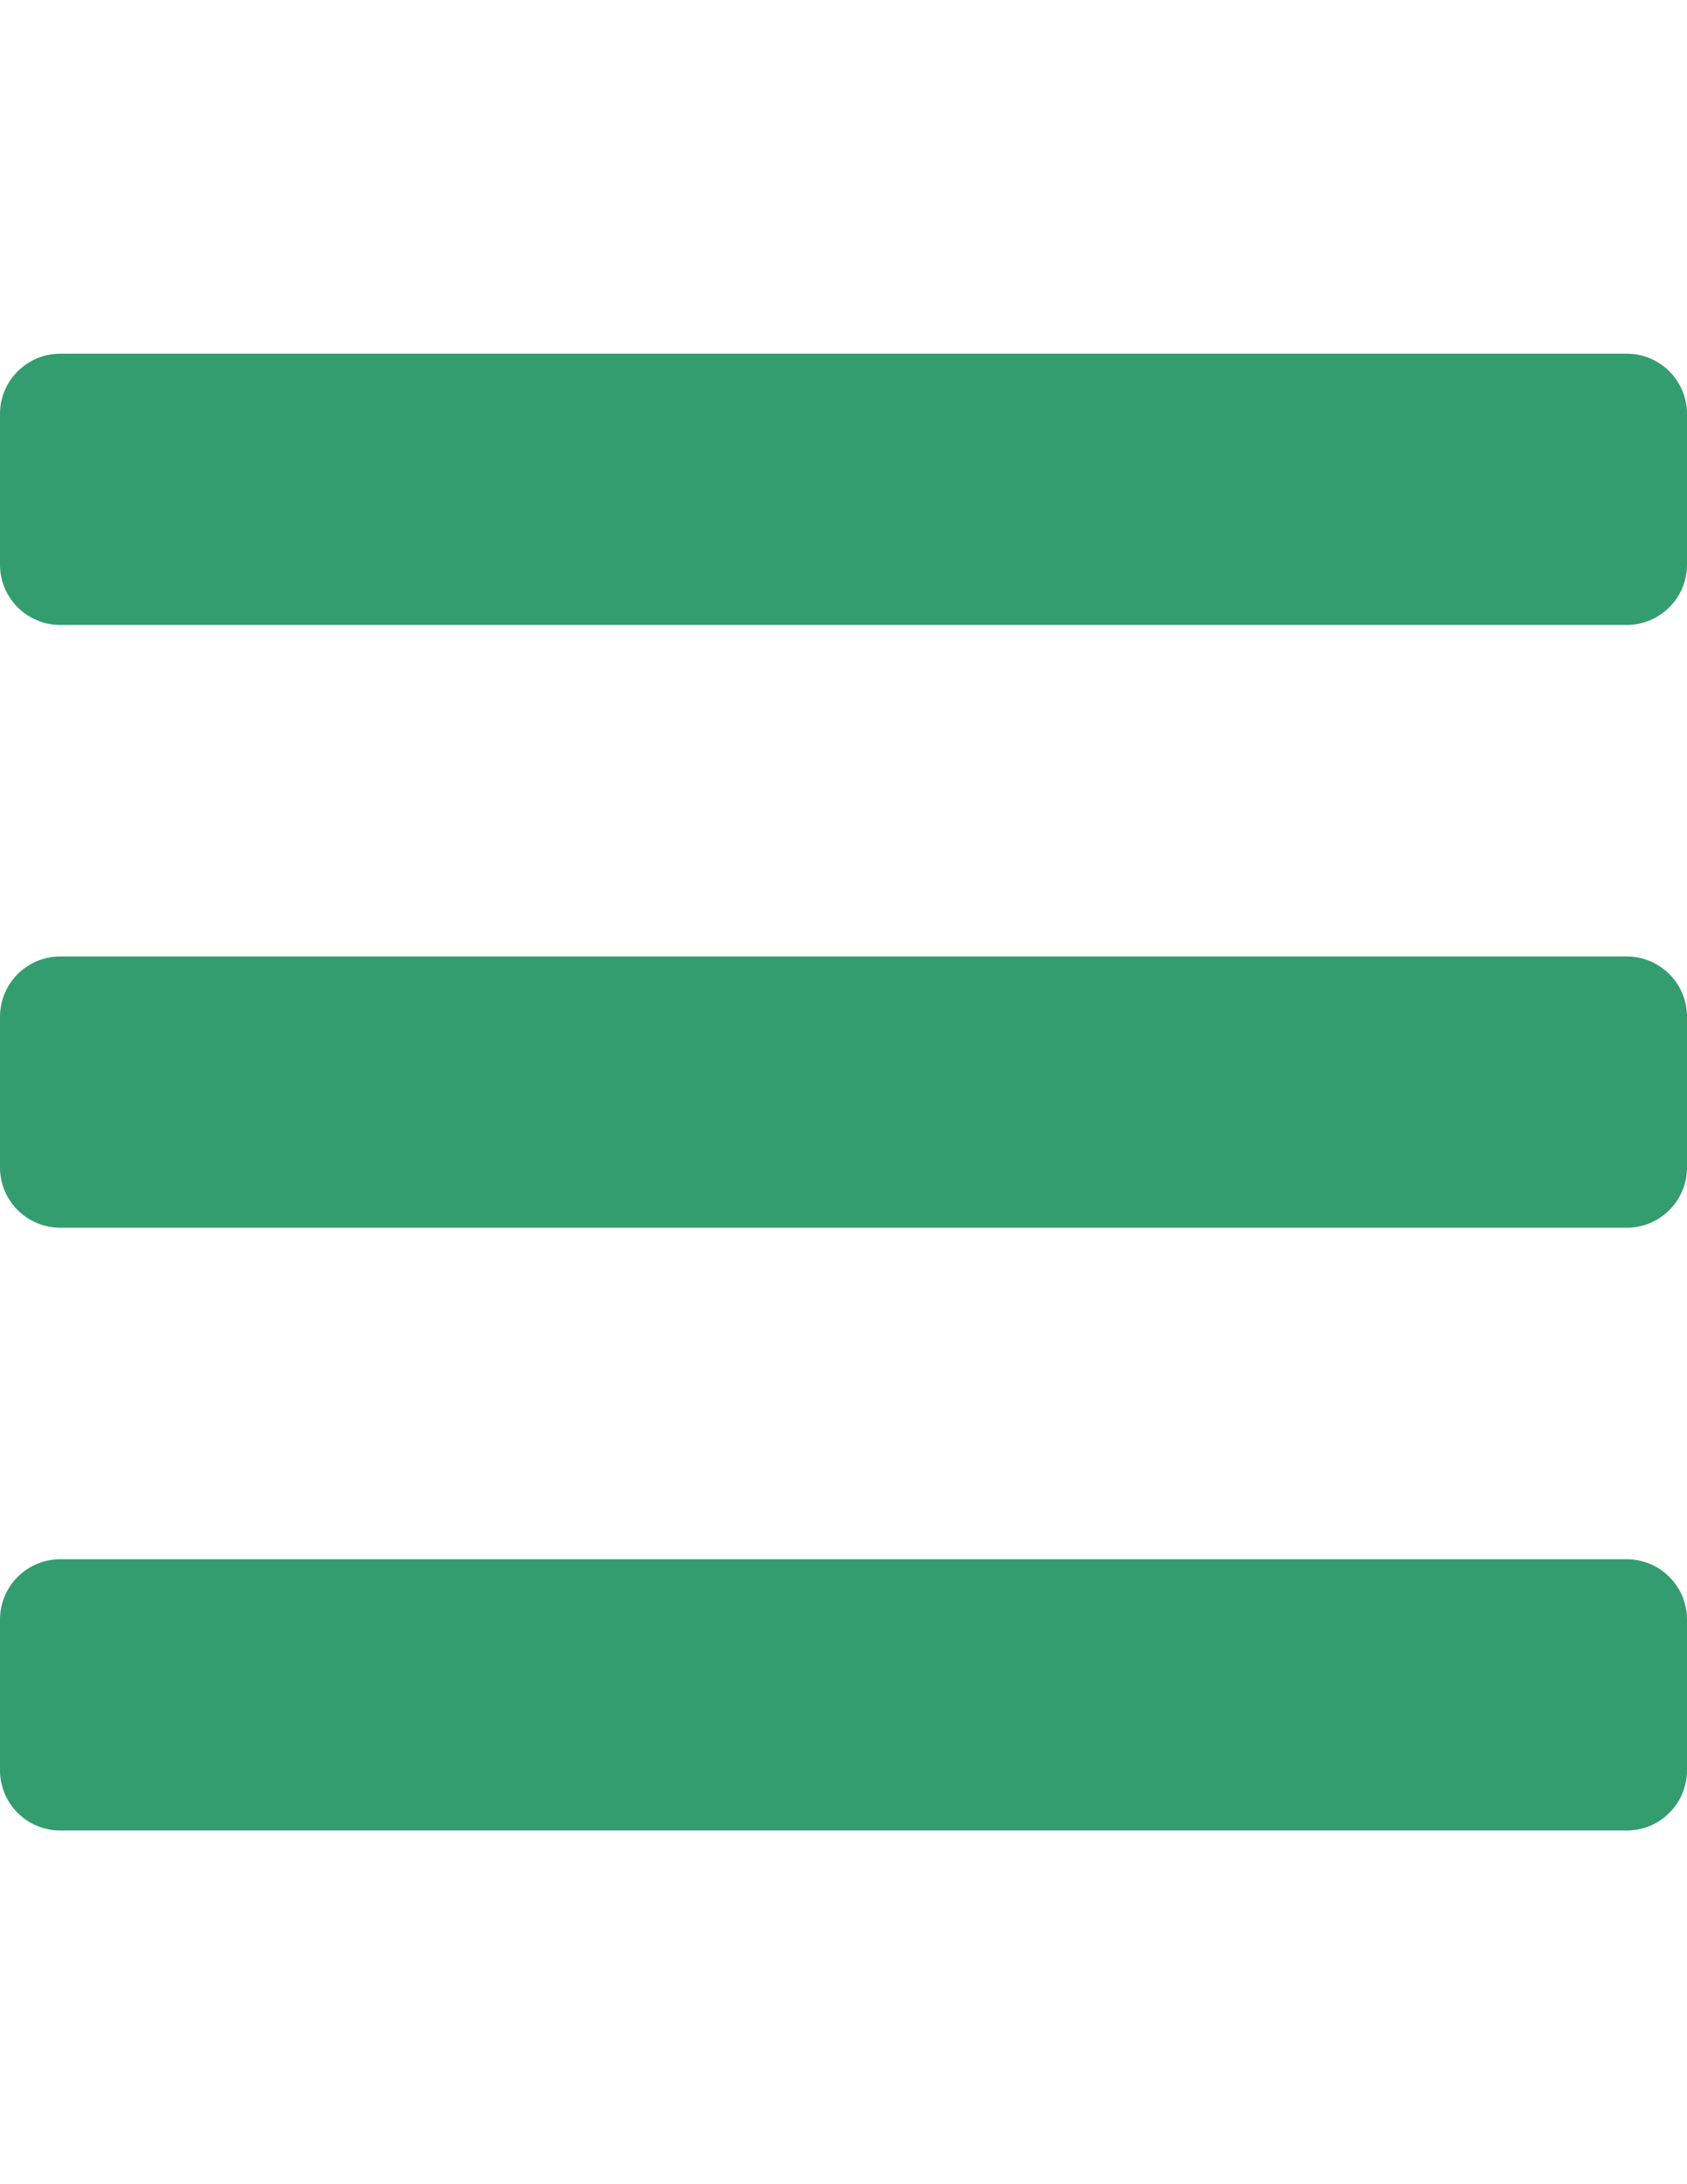 <svg xmlns="http://www.w3.org/2000/svg" width="612" height="792"><path fill="#339D70" d="M21.857 226.607h568.286c12.072 0 21.857-9.785 21.857-21.857v-54.643c0-12.072-9.785-21.857-21.857-21.857H21.857C9.785 128.25 0 138.035 0 150.107v54.643c0 12.072 9.785 21.857 21.857 21.857zm0 218.572h568.286c12.072 0 21.857-9.785 21.857-21.855v-54.645c0-12.07-9.785-21.855-21.857-21.855H21.857C9.785 346.821 0 356.606 0 368.679v54.645c0 12.07 9.785 21.855 21.857 21.855zm0 218.571h568.286c12.072 0 21.857-9.785 21.857-21.857V587.25c0-12.072-9.785-21.857-21.857-21.857H21.857C9.785 565.393 0 575.178 0 587.25v54.643c0 12.072 9.785 21.857 21.857 21.857z"/></svg>